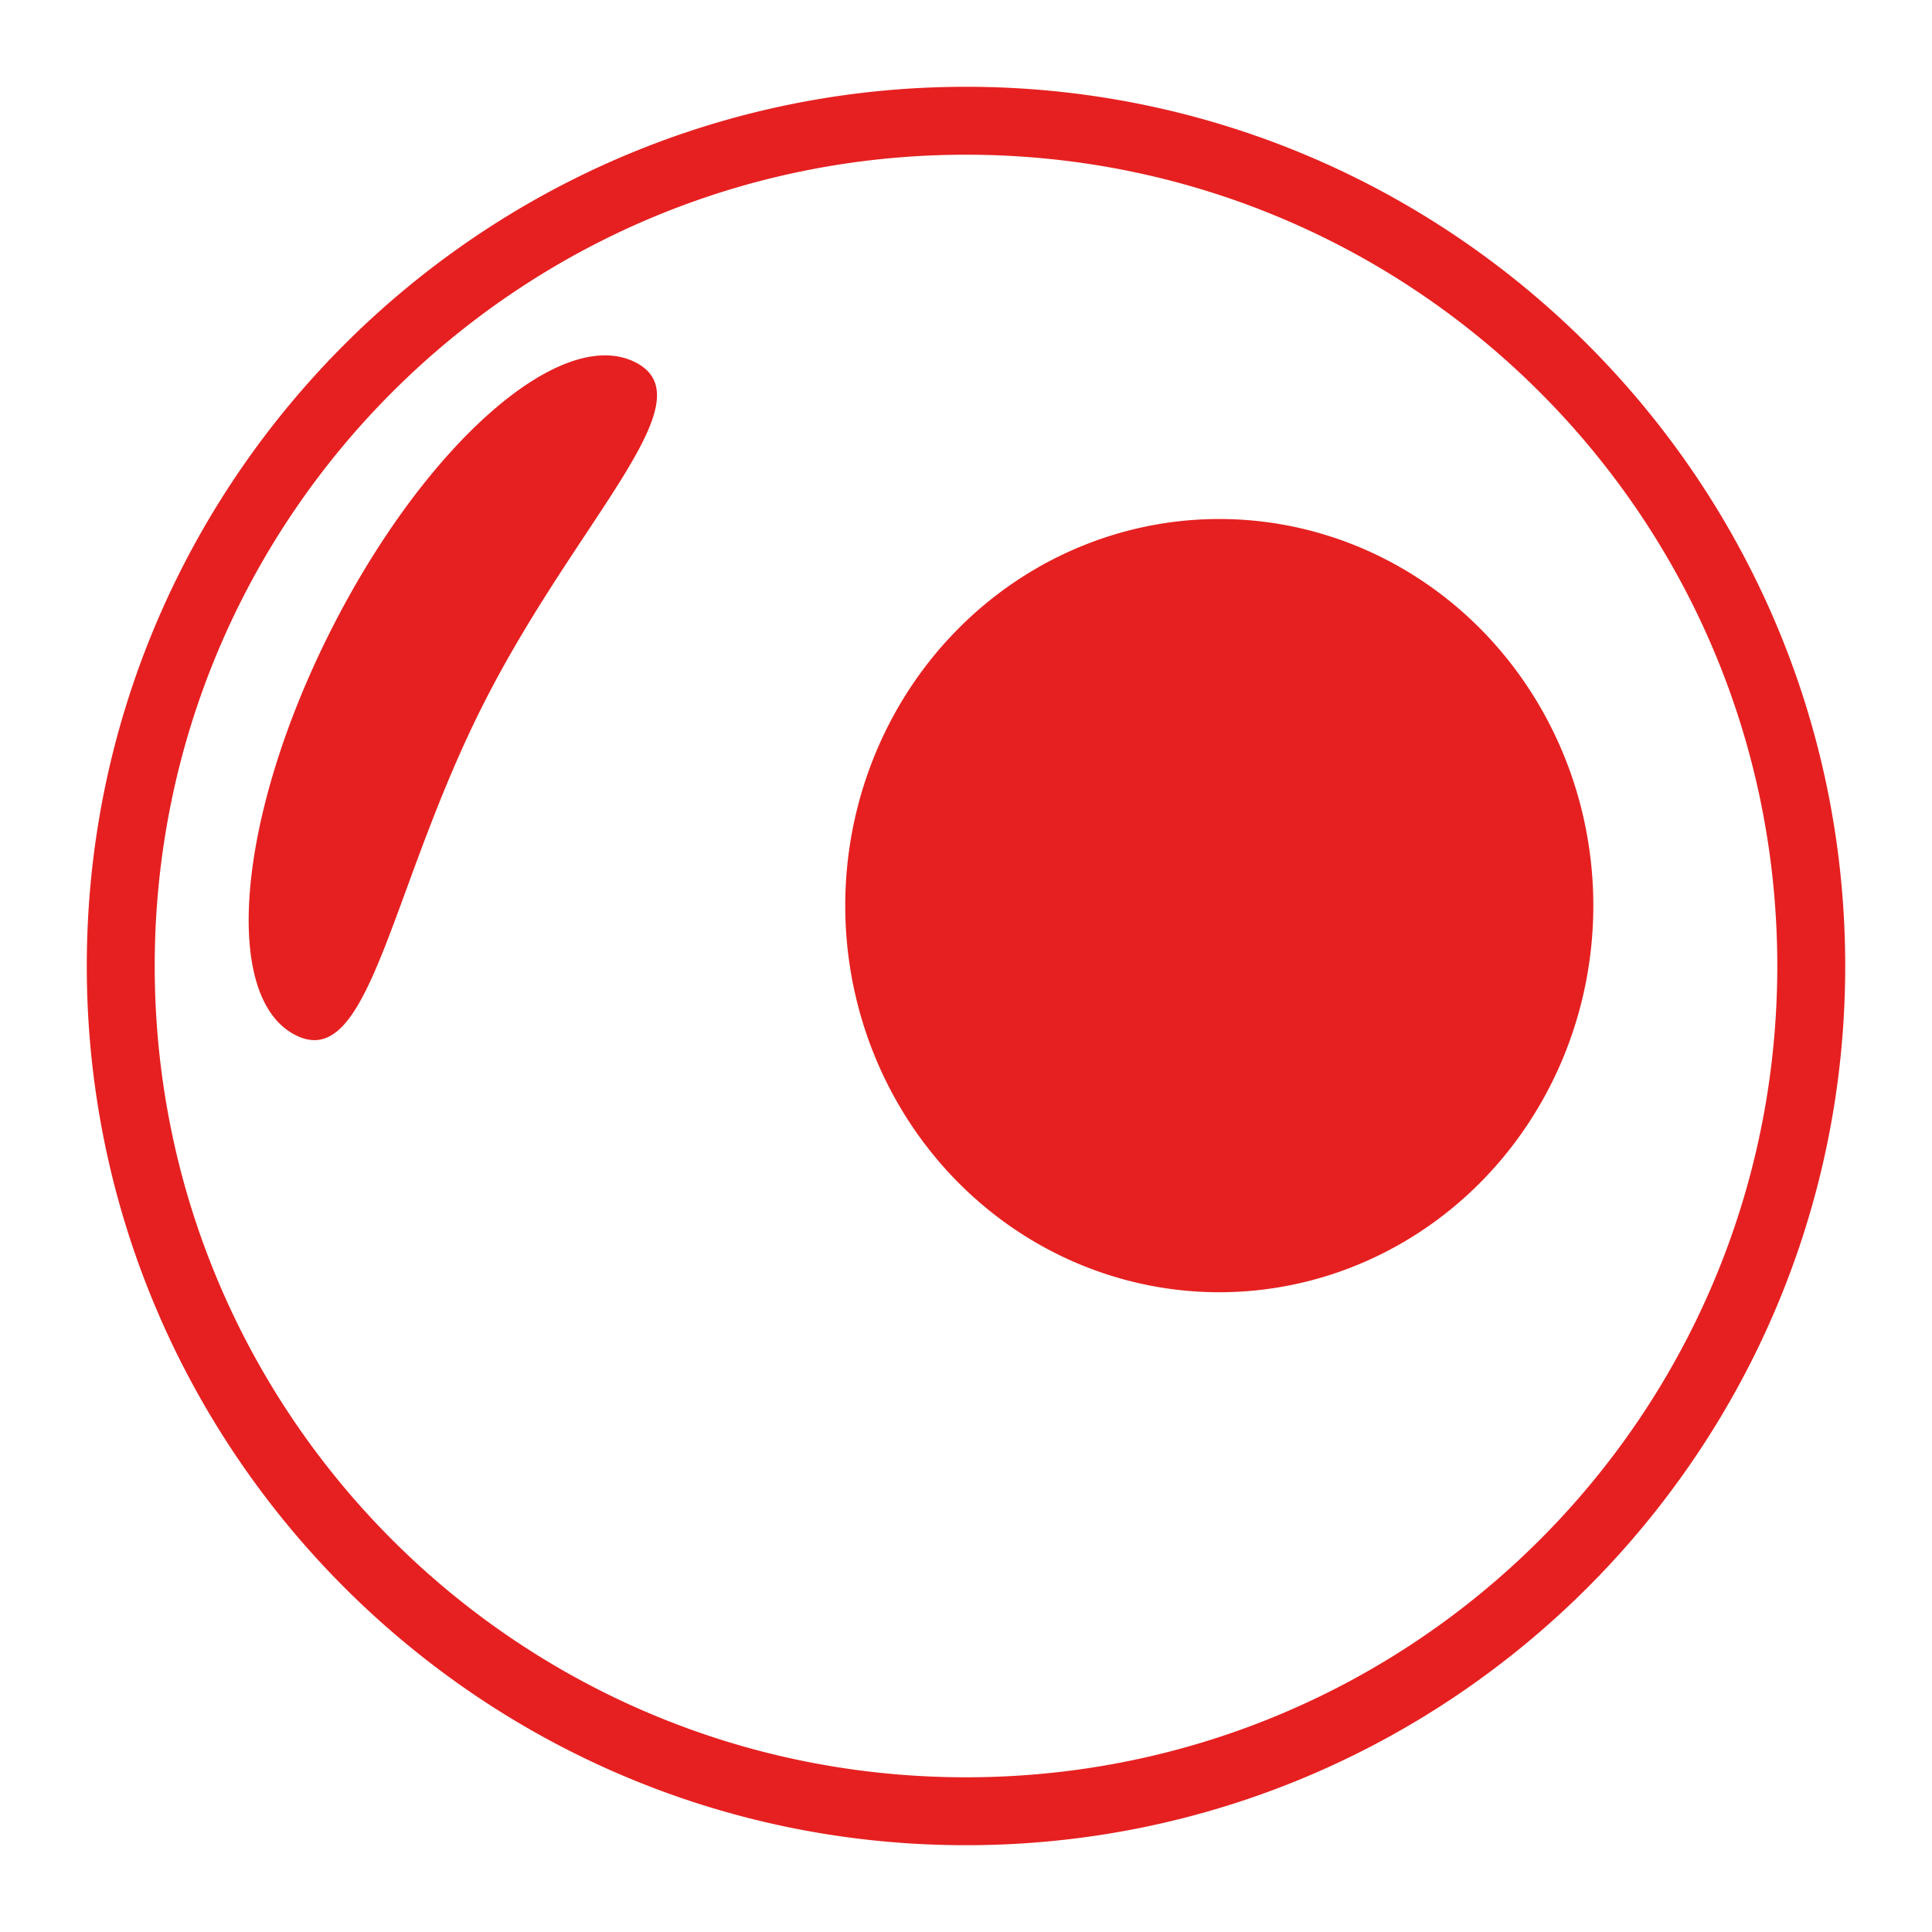 <svg xmlns="http://www.w3.org/2000/svg" width="32" height="32" viewBox="0 0 512 512">
  <path fill="#e62020" d="M256 23C127.424 23 23 127.424 23 256s104.424 233 233 233s233-104.424 233-233S384.576 23 256 23m0 18c118.848 0 215 96.152 215 215s-96.152 215-215 215S41 374.848 41 256S137.152 41 256 41m-95.768 53.18c-20.468.103-50.85 29.877-72.595 72.966c-24.85 49.246-29.006 97.236-9.283 107.188s24.796-38.29 49.646-87.535c24.85-49.247 60.066-80.848 40.344-90.8c-2.466-1.244-5.188-1.835-8.112-1.82zm162.89 43.363A99.123 102.456 0 0 0 224 240a99.123 102.456 0 0 0 99.123 102.457A99.123 102.456 0 0 0 422.246 240a99.123 102.456 0 0 0-99.123-102.457z"/>
</svg> 
